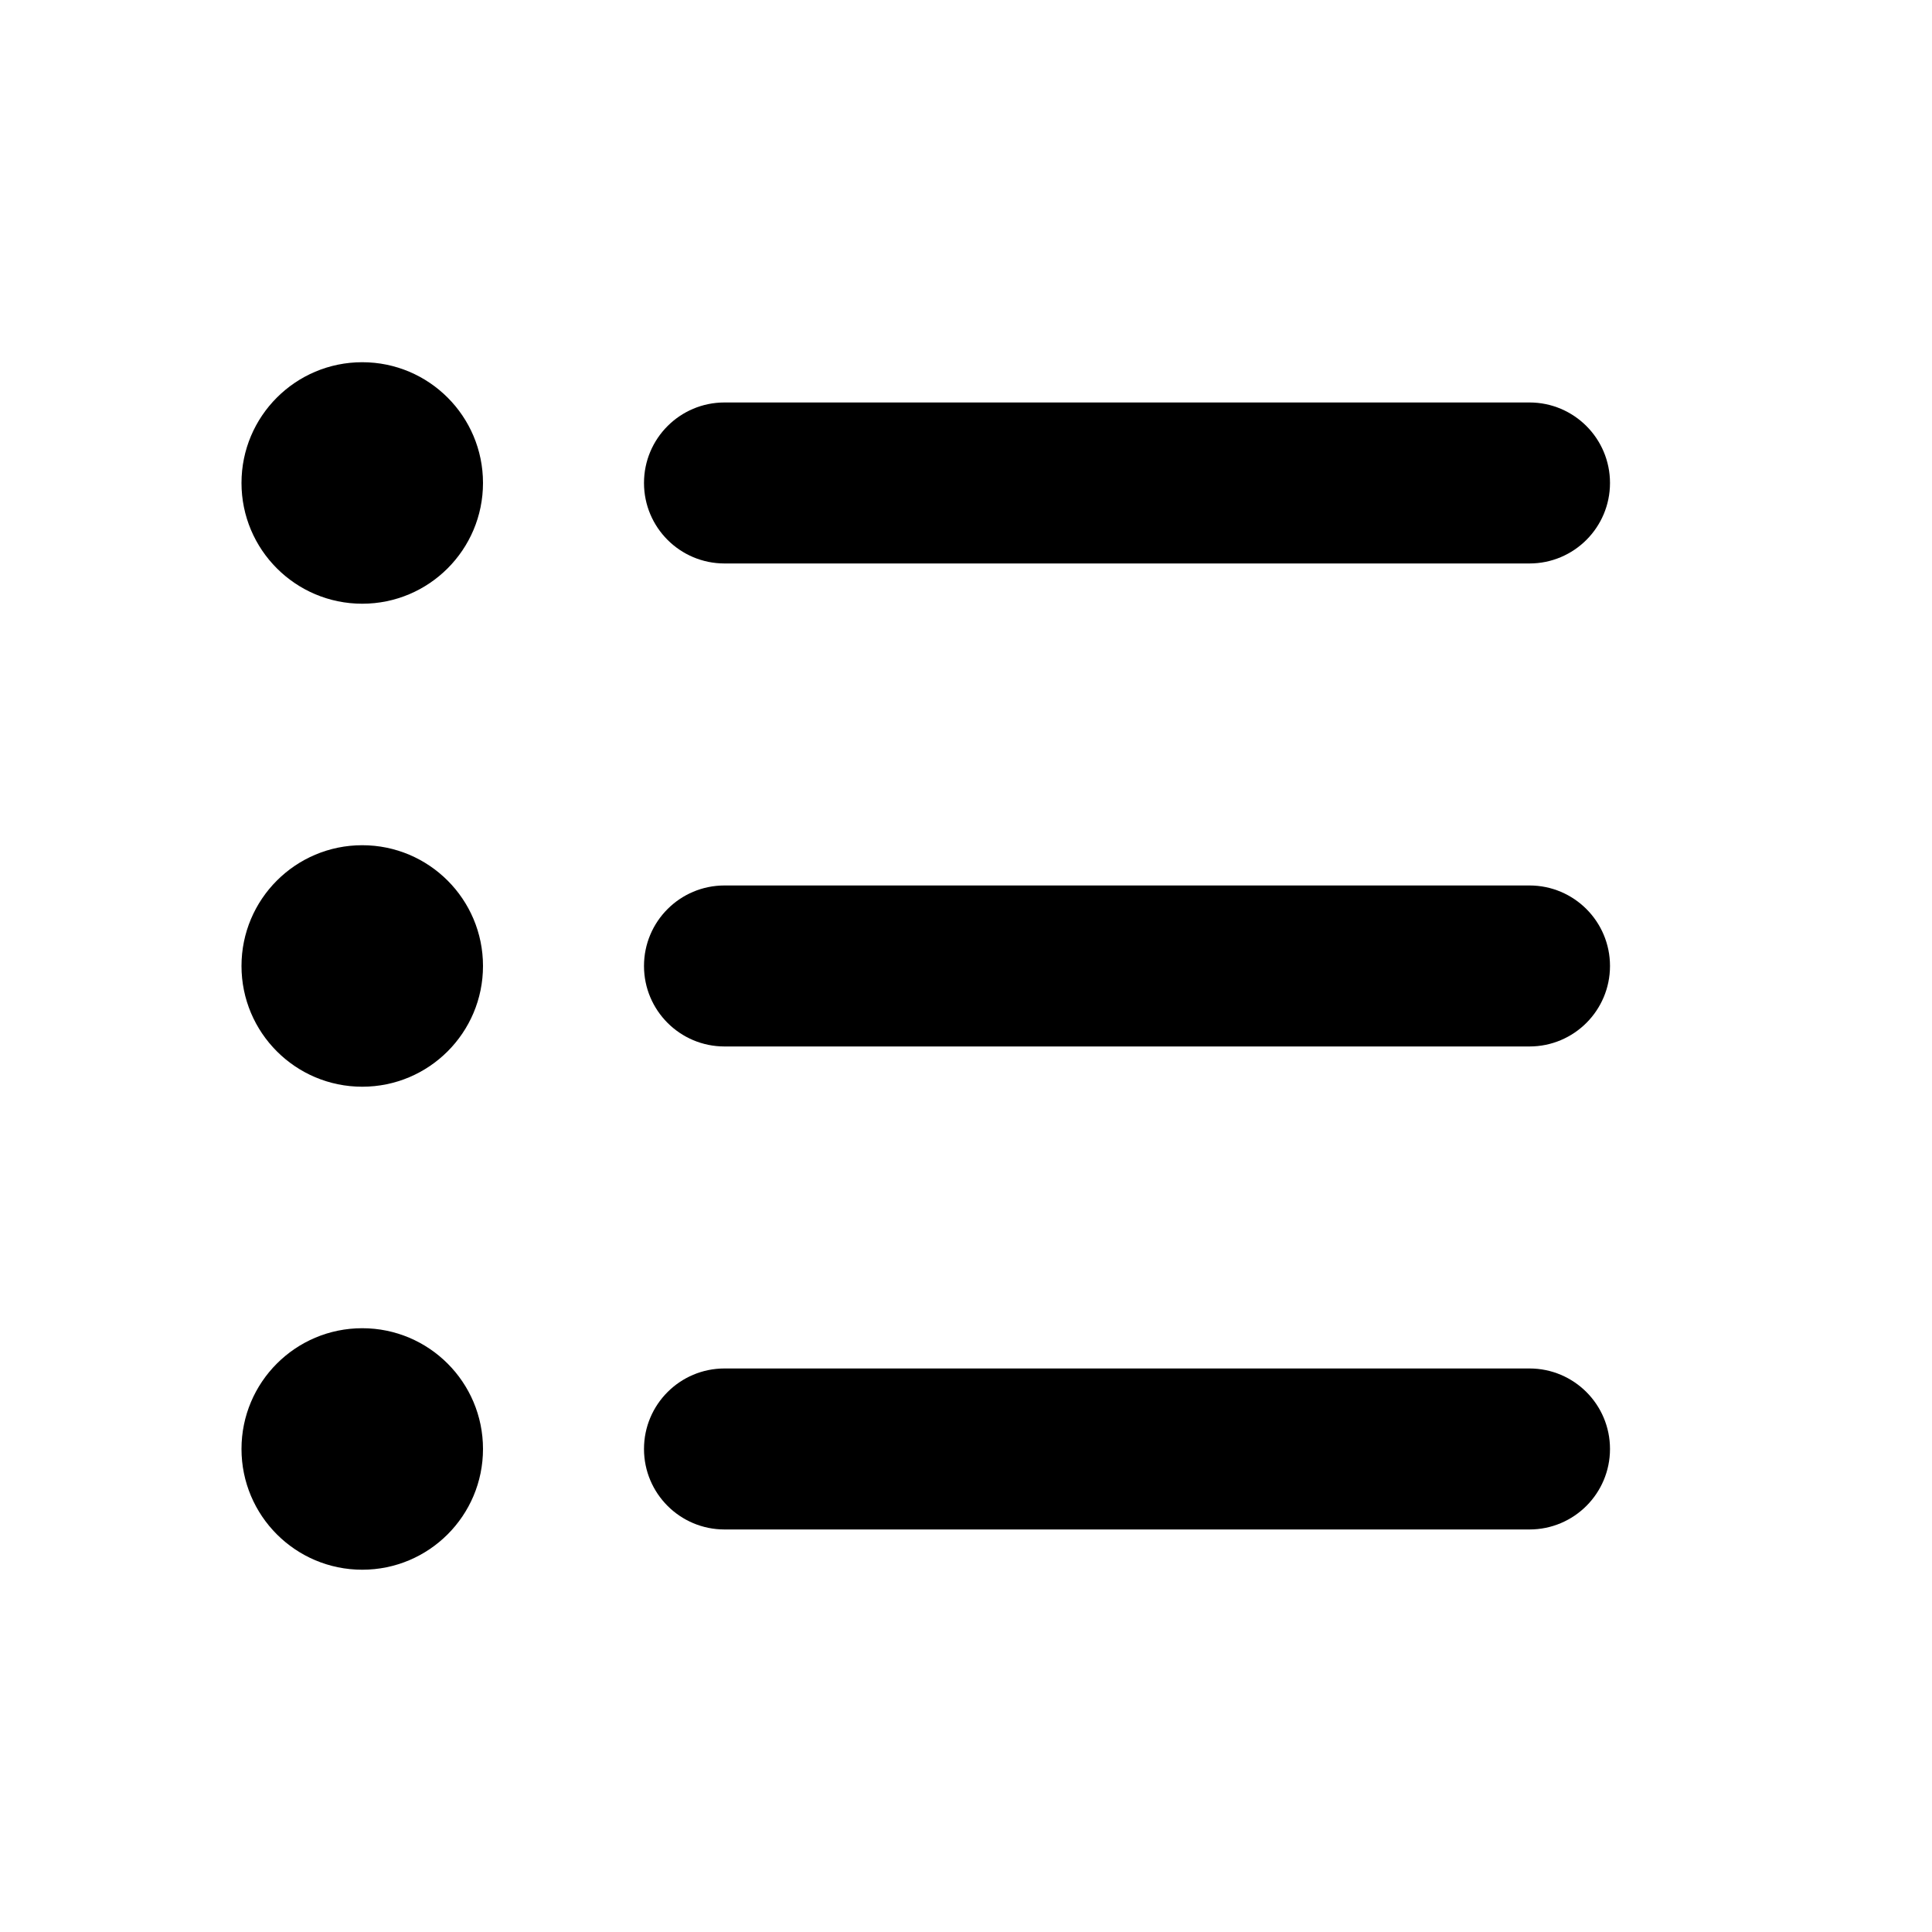 <svg xmlns="http://www.w3.org/2000/svg" width="512" height="512" viewBox="0 0 512 512">
  <title>bulleted list</title>
  <path fill="#000" fill-rule="nonzero" d="M405.332 234.659L191.999 234.659C180.217 234.659 170.666 244.21 170.666 255.992 170.666 267.774 180.217 277.325 191.999 277.325L405.332 277.325C417.114 277.325 426.666 267.774 426.666 255.992 426.666 244.21 417.114 234.659 405.332 234.659zM191.999 149.325L405.332 149.325C417.114 149.325 426.666 139.774 426.666 127.992 426.666 116.21 417.114 106.659 405.332 106.659L191.999 106.659C180.217 106.659 170.666 116.21 170.666 127.992 170.666 139.774 180.217 149.325 191.999 149.325zM405.332 362.659L191.999 362.659C180.217 362.659 170.666 372.21 170.666 383.992 170.666 395.774 180.217 405.325 191.999 405.325L405.332 405.325C417.114 405.325 426.666 395.774 426.666 383.992 426.666 372.21 417.114 362.659 405.332 362.659z"/>
  <circle cx="95.999" cy="127.992" r="32" fill="#000" fill-rule="nonzero"/>
  <circle cx="95.999" cy="255.992" r="32" fill="#000" fill-rule="nonzero"/>
  <circle cx="95.999" cy="383.992" r="32" fill="#000" fill-rule="nonzero"/>
</svg>
